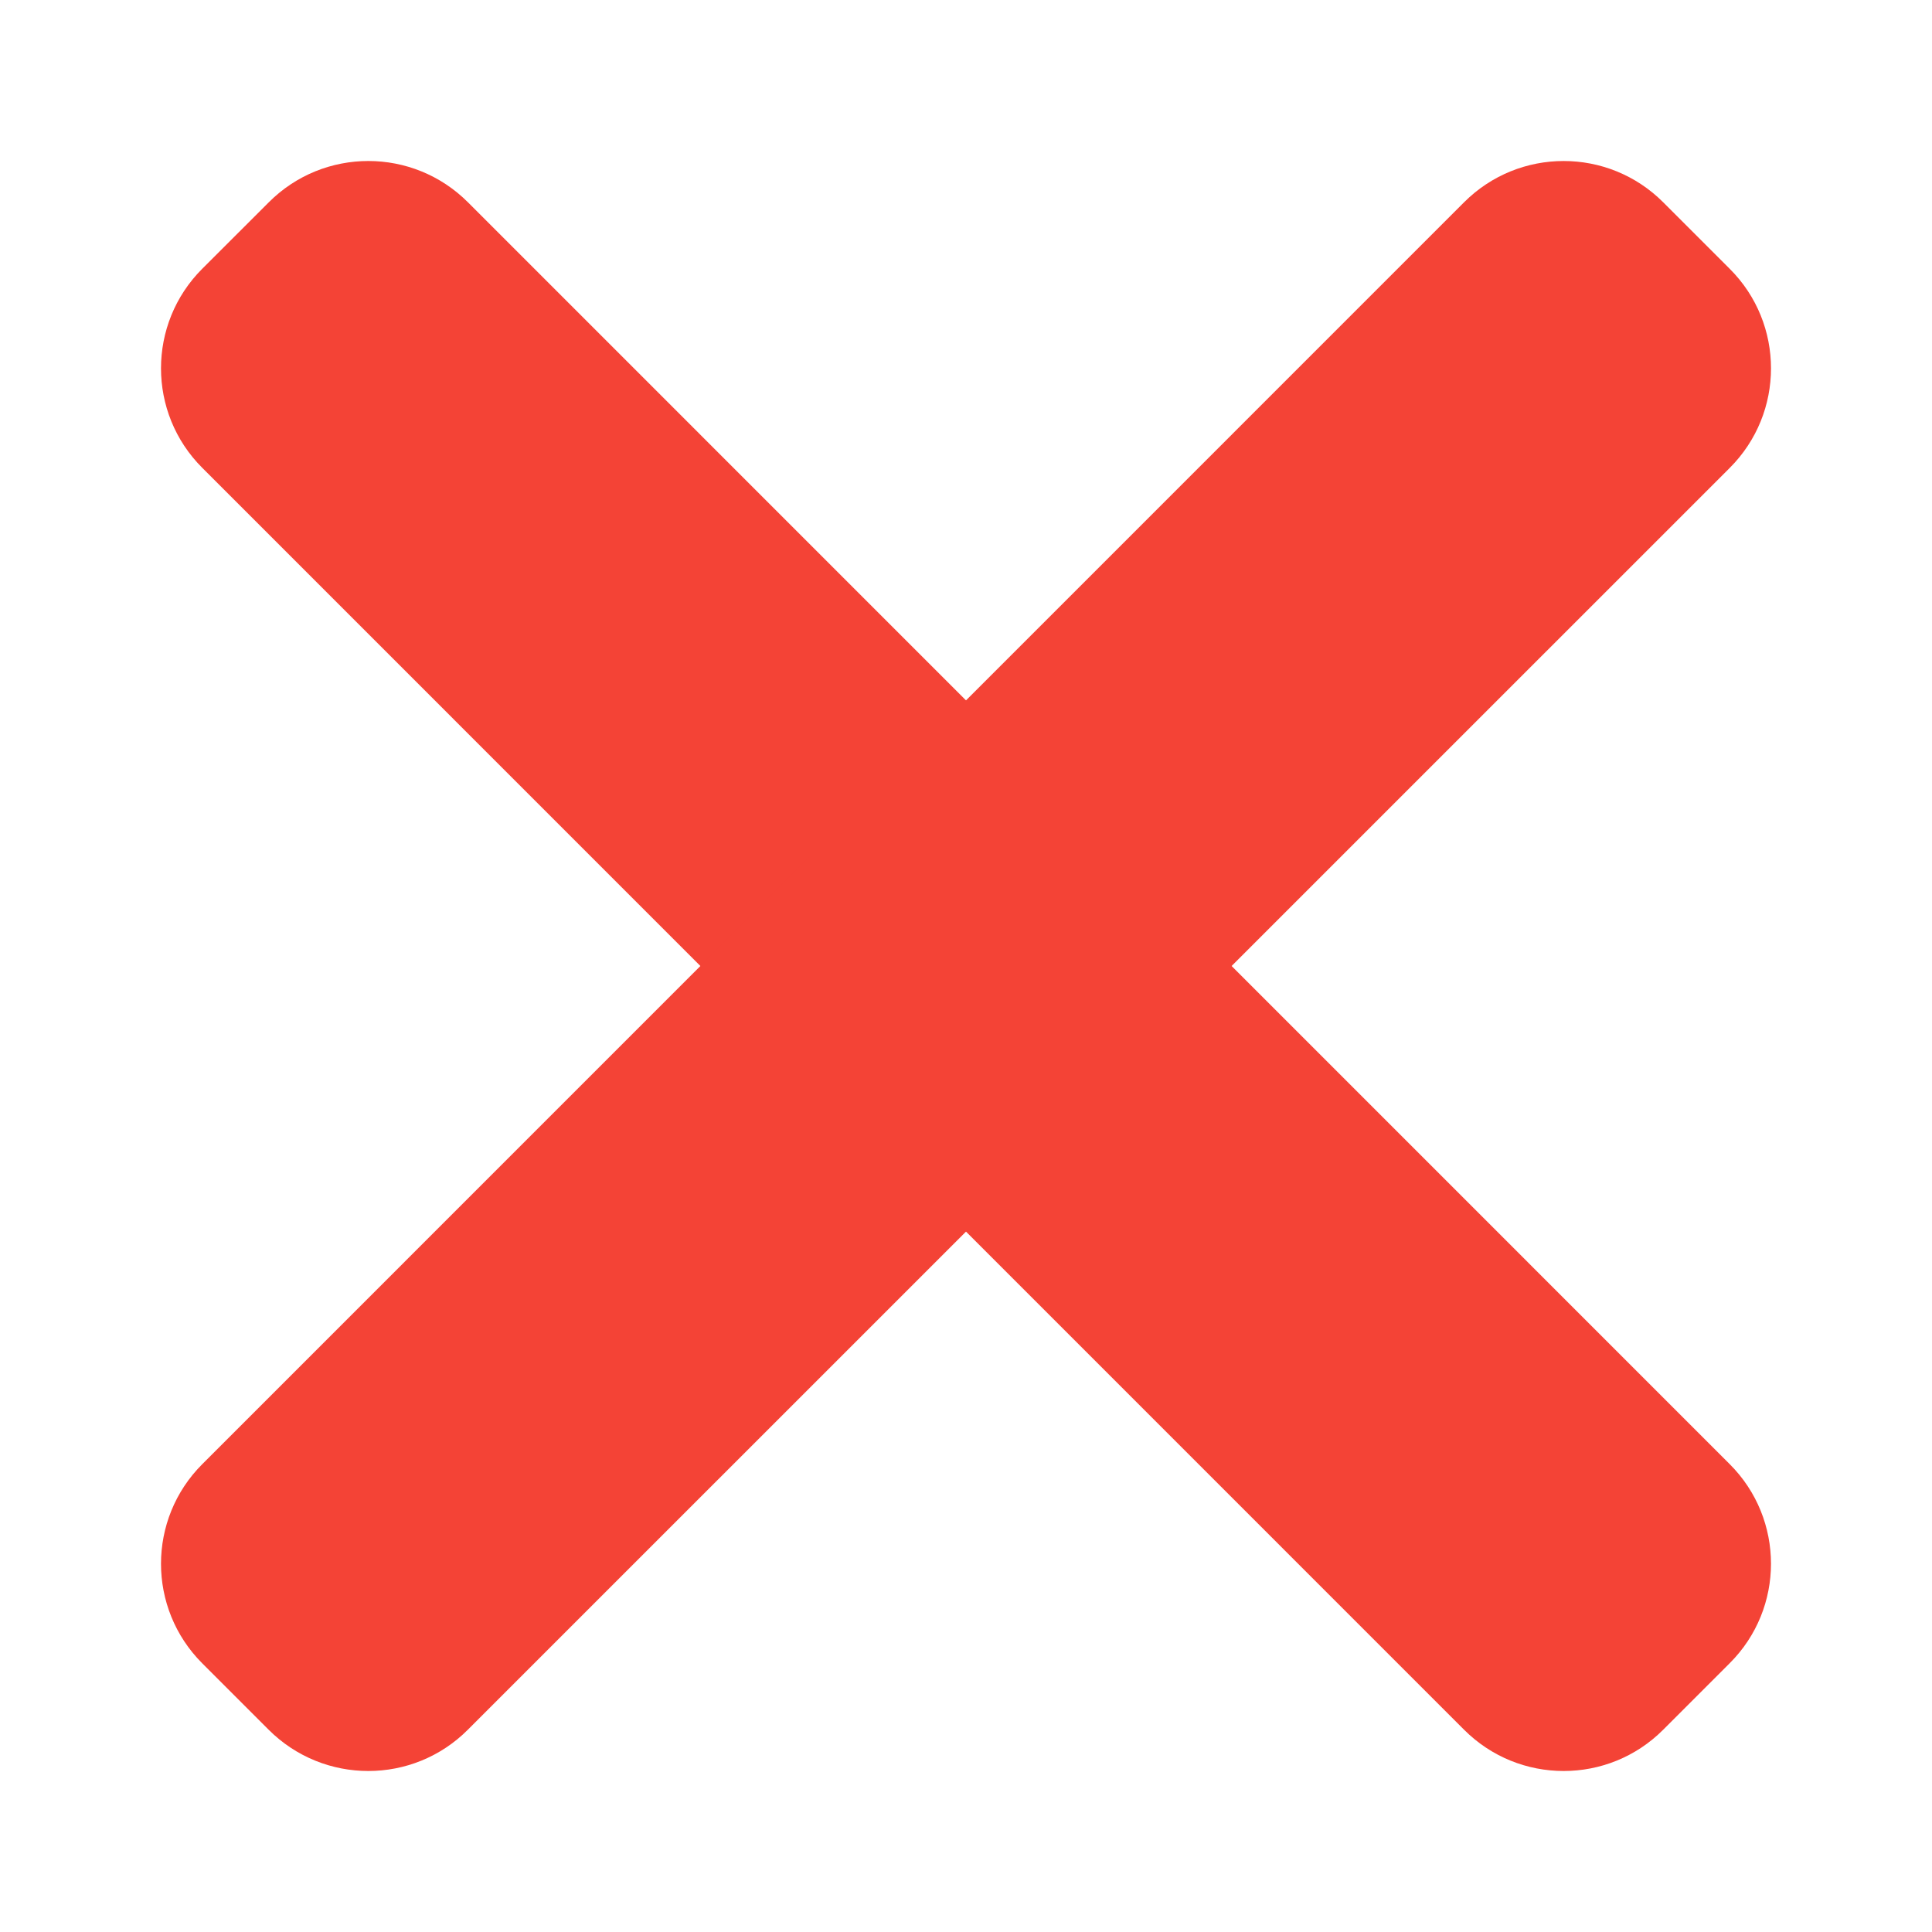 <svg width="24" height="24" viewBox="0 0 24 24" fill="none"
    xmlns="http://www.w3.org/2000/svg">
    <path d="M21.487 18.188L5.813 2.513C5.13 1.829 4.021 1.829 3.339 2.513L2.513 3.338C1.829 4.021 1.829 5.13 2.513 5.812L18.187 21.487C18.87 22.171 19.979 22.171 20.661 21.487L21.486 20.662C22.171 19.98 22.171 18.871 21.487 18.188Z" fill="#F44336" />
    <path d="M18.187 2.513L2.513 18.188C1.829 18.871 1.829 19.98 2.513 20.663L3.337 21.487C4.021 22.171 5.13 22.171 5.812 21.487L21.487 5.813C22.171 5.13 22.171 4.021 21.487 3.339L20.662 2.514C19.979 1.829 18.87 1.829 18.187 2.513Z" fill="#F44336" />
</svg>
